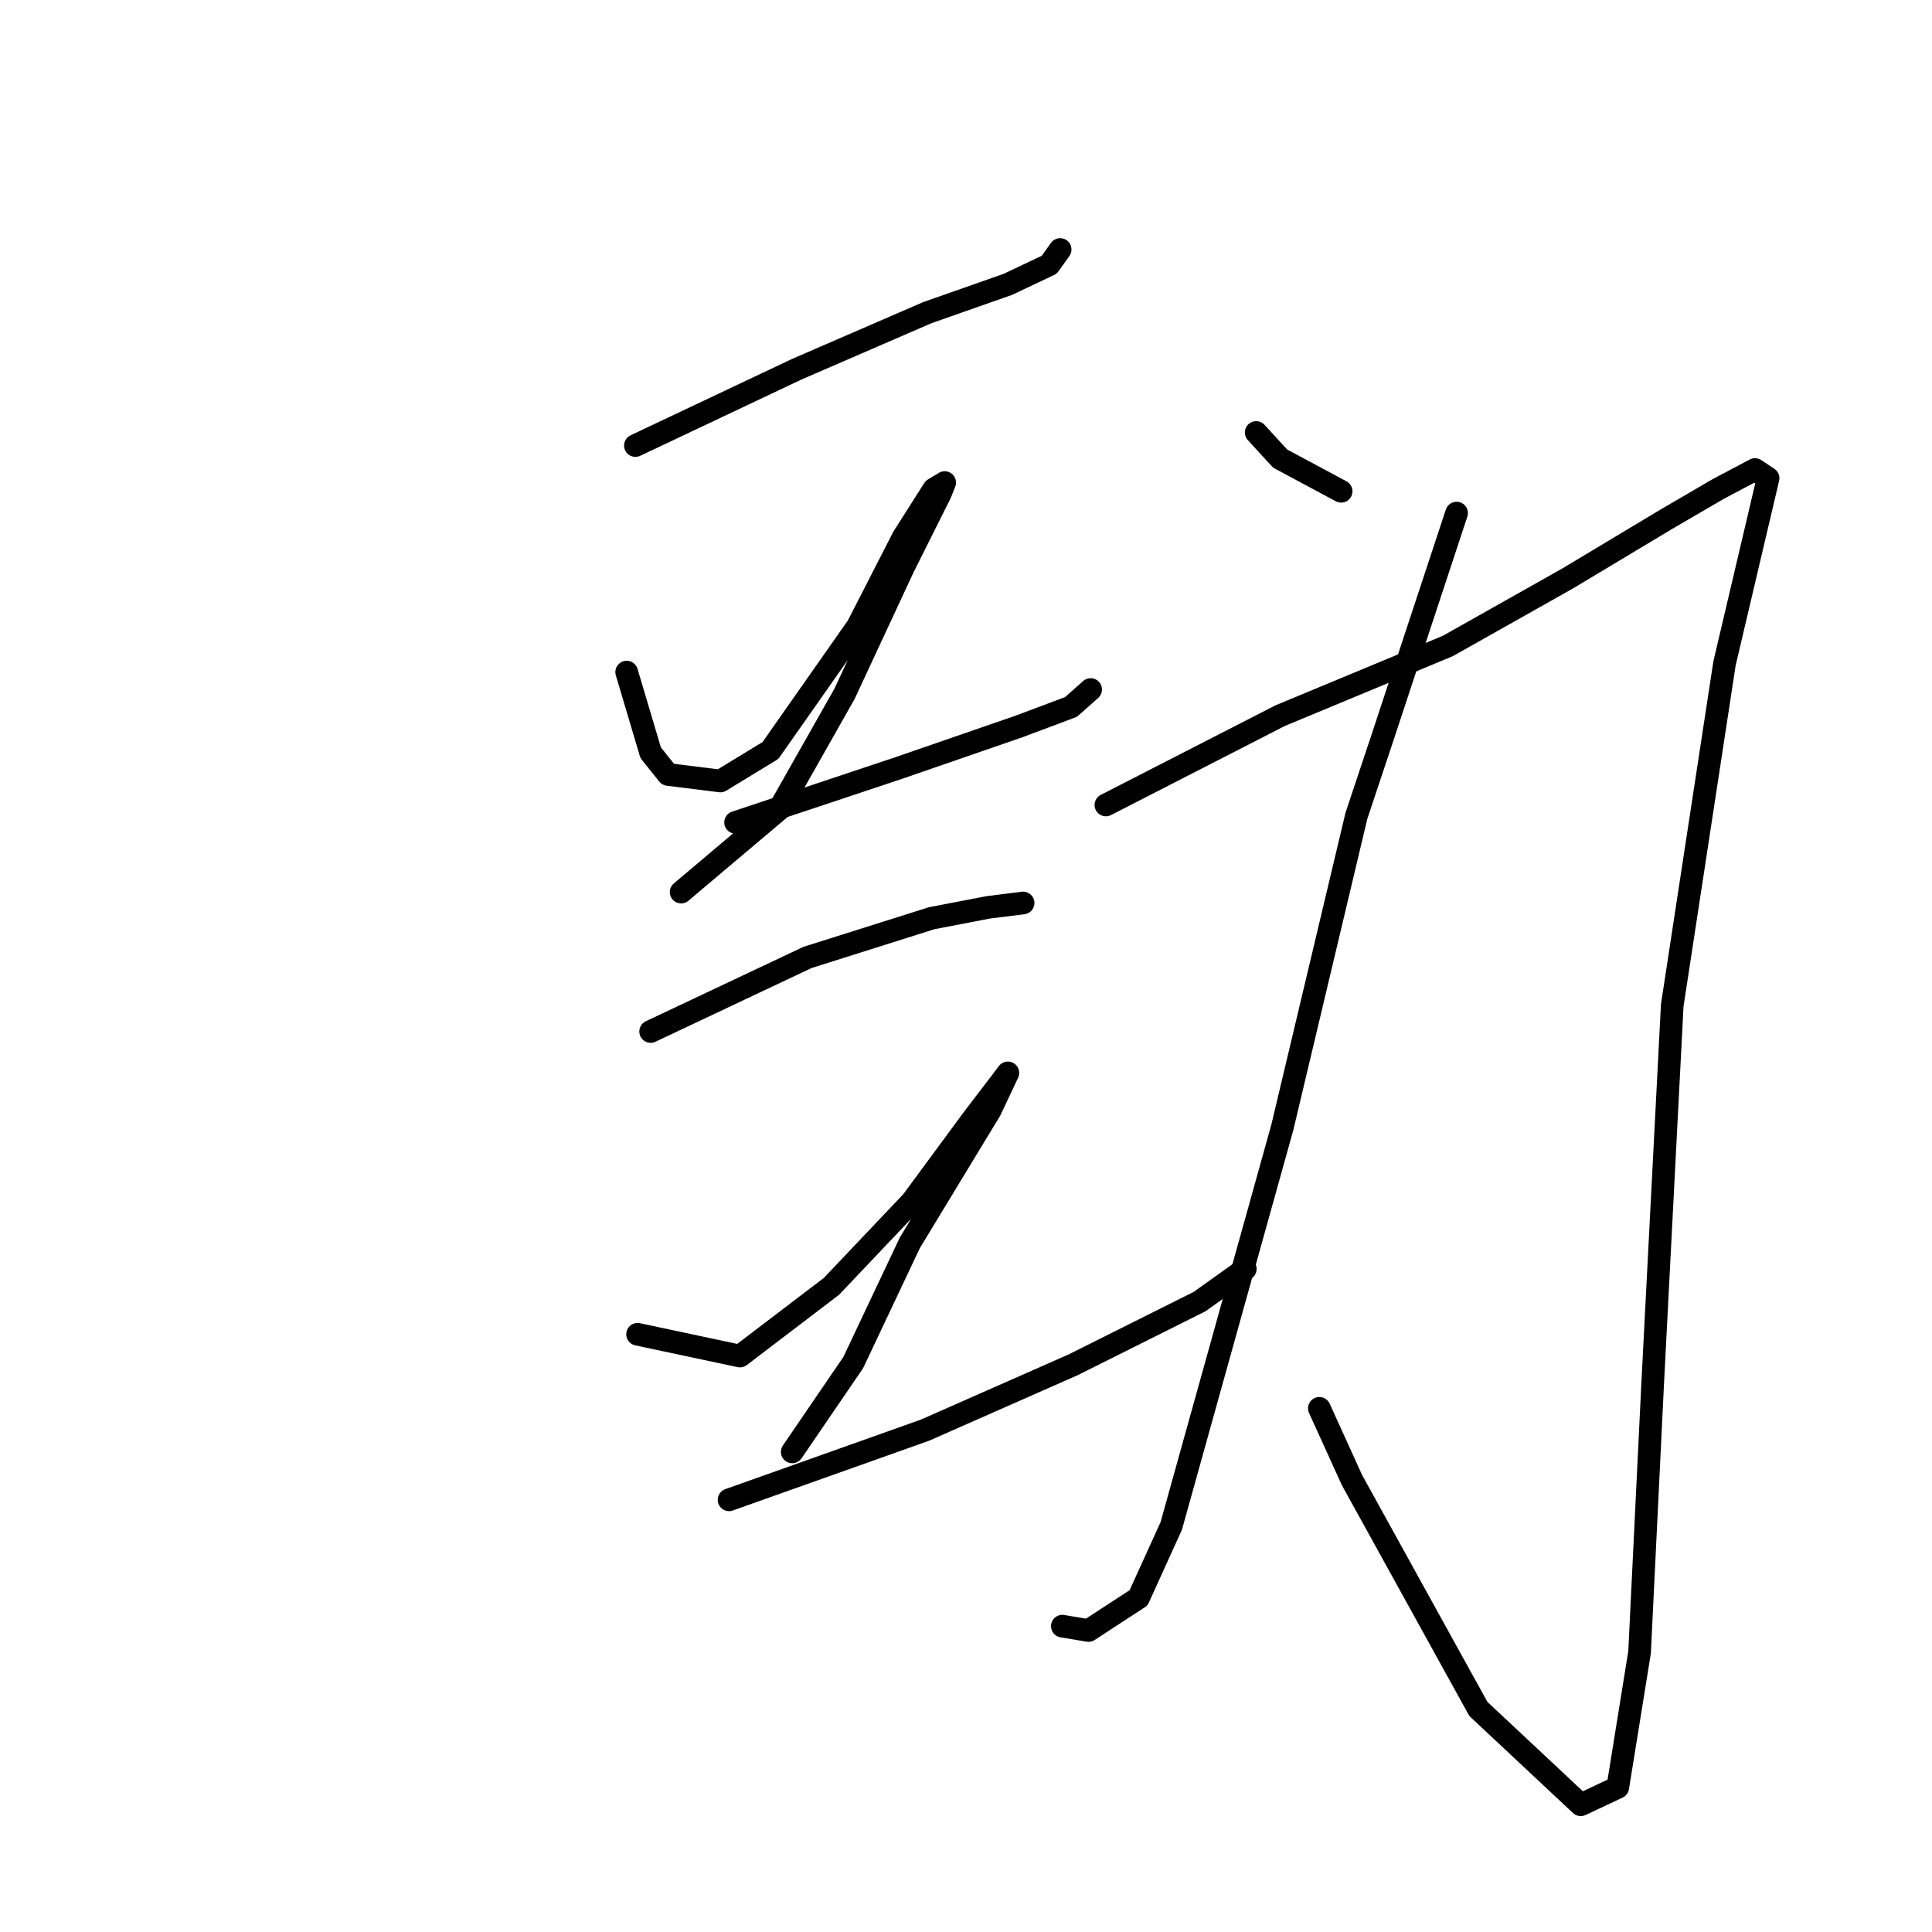 <?xml version="1.0" standalone="no"?>
    <svg width="256" height="256" xmlns="http://www.w3.org/2000/svg" version="1.1">
    <polyline stroke="black" stroke-width="3" stroke-linecap="round" fill="transparent" stroke-linejoin="round" points="84.193 59.038 105.551 48.936 122.869 41.431 133.548 37.679 139.032 35.081 140.475 33.061 140.475 33.061 " />
        <polyline stroke="black" stroke-width="3" stroke-linecap="round" fill="transparent" stroke-linejoin="round" points="83.038 89.055 86.213 99.734 88.522 102.621 95.449 103.487 102.088 99.446 113.633 82.994 119.694 71.16 123.735 64.81 125.178 63.944 124.601 65.388 119.694 75.201 111.901 91.941 103.242 107.239 90.254 118.207 90.254 118.207 " />
        <polyline stroke="black" stroke-width="3" stroke-linecap="round" fill="transparent" stroke-linejoin="round" points="97.47 108.971 119.117 101.755 134.992 96.271 141.919 93.673 144.516 91.364 144.516 91.364 " />
        <polyline stroke="black" stroke-width="3" stroke-linecap="round" fill="transparent" stroke-linejoin="round" points="86.213 136.679 106.995 126.866 123.446 121.67 130.951 120.227 135.569 119.65 135.569 119.65 " />
        <polyline stroke="black" stroke-width="3" stroke-linecap="round" fill="transparent" stroke-linejoin="round" points="84.481 176.798 98.047 179.685 110.169 170.449 120.849 159.192 128.93 148.224 132.683 143.317 133.548 142.163 131.239 147.07 120.56 164.676 113.056 180.551 104.974 192.384 104.974 192.384 " />
        <polyline stroke="black" stroke-width="3" stroke-linecap="round" fill="transparent" stroke-linejoin="round" points="96.604 198.734 122.58 189.498 142.207 180.839 158.948 172.469 165.009 168.14 165.009 168.14 " />
        <polyline stroke="black" stroke-width="3" stroke-linecap="round" fill="transparent" stroke-linejoin="round" points="166.452 57.306 169.627 60.769 177.709 65.099 177.709 65.099 " />
        <polyline stroke="black" stroke-width="3" stroke-linecap="round" fill="transparent" stroke-linejoin="round" points="193.006 67.985 183.193 97.714 179.729 108.105 169.916 149.379 155.196 202.198 150.866 211.723 144.228 216.052 140.764 215.475 140.764 215.475 " />
        <polyline stroke="black" stroke-width="3" stroke-linecap="round" fill="transparent" stroke-linejoin="round" points="146.537 106.662 169.627 94.828 191.852 85.592 207.726 76.644 220.714 68.851 227.642 64.81 232.548 62.213 234.28 63.367 228.507 87.901 221.58 133.215 218.983 183.437 217.251 218.938 214.365 236.833 209.458 239.142 195.892 226.443 179.152 196.137 174.822 186.612 174.822 186.612 " />
        </svg>